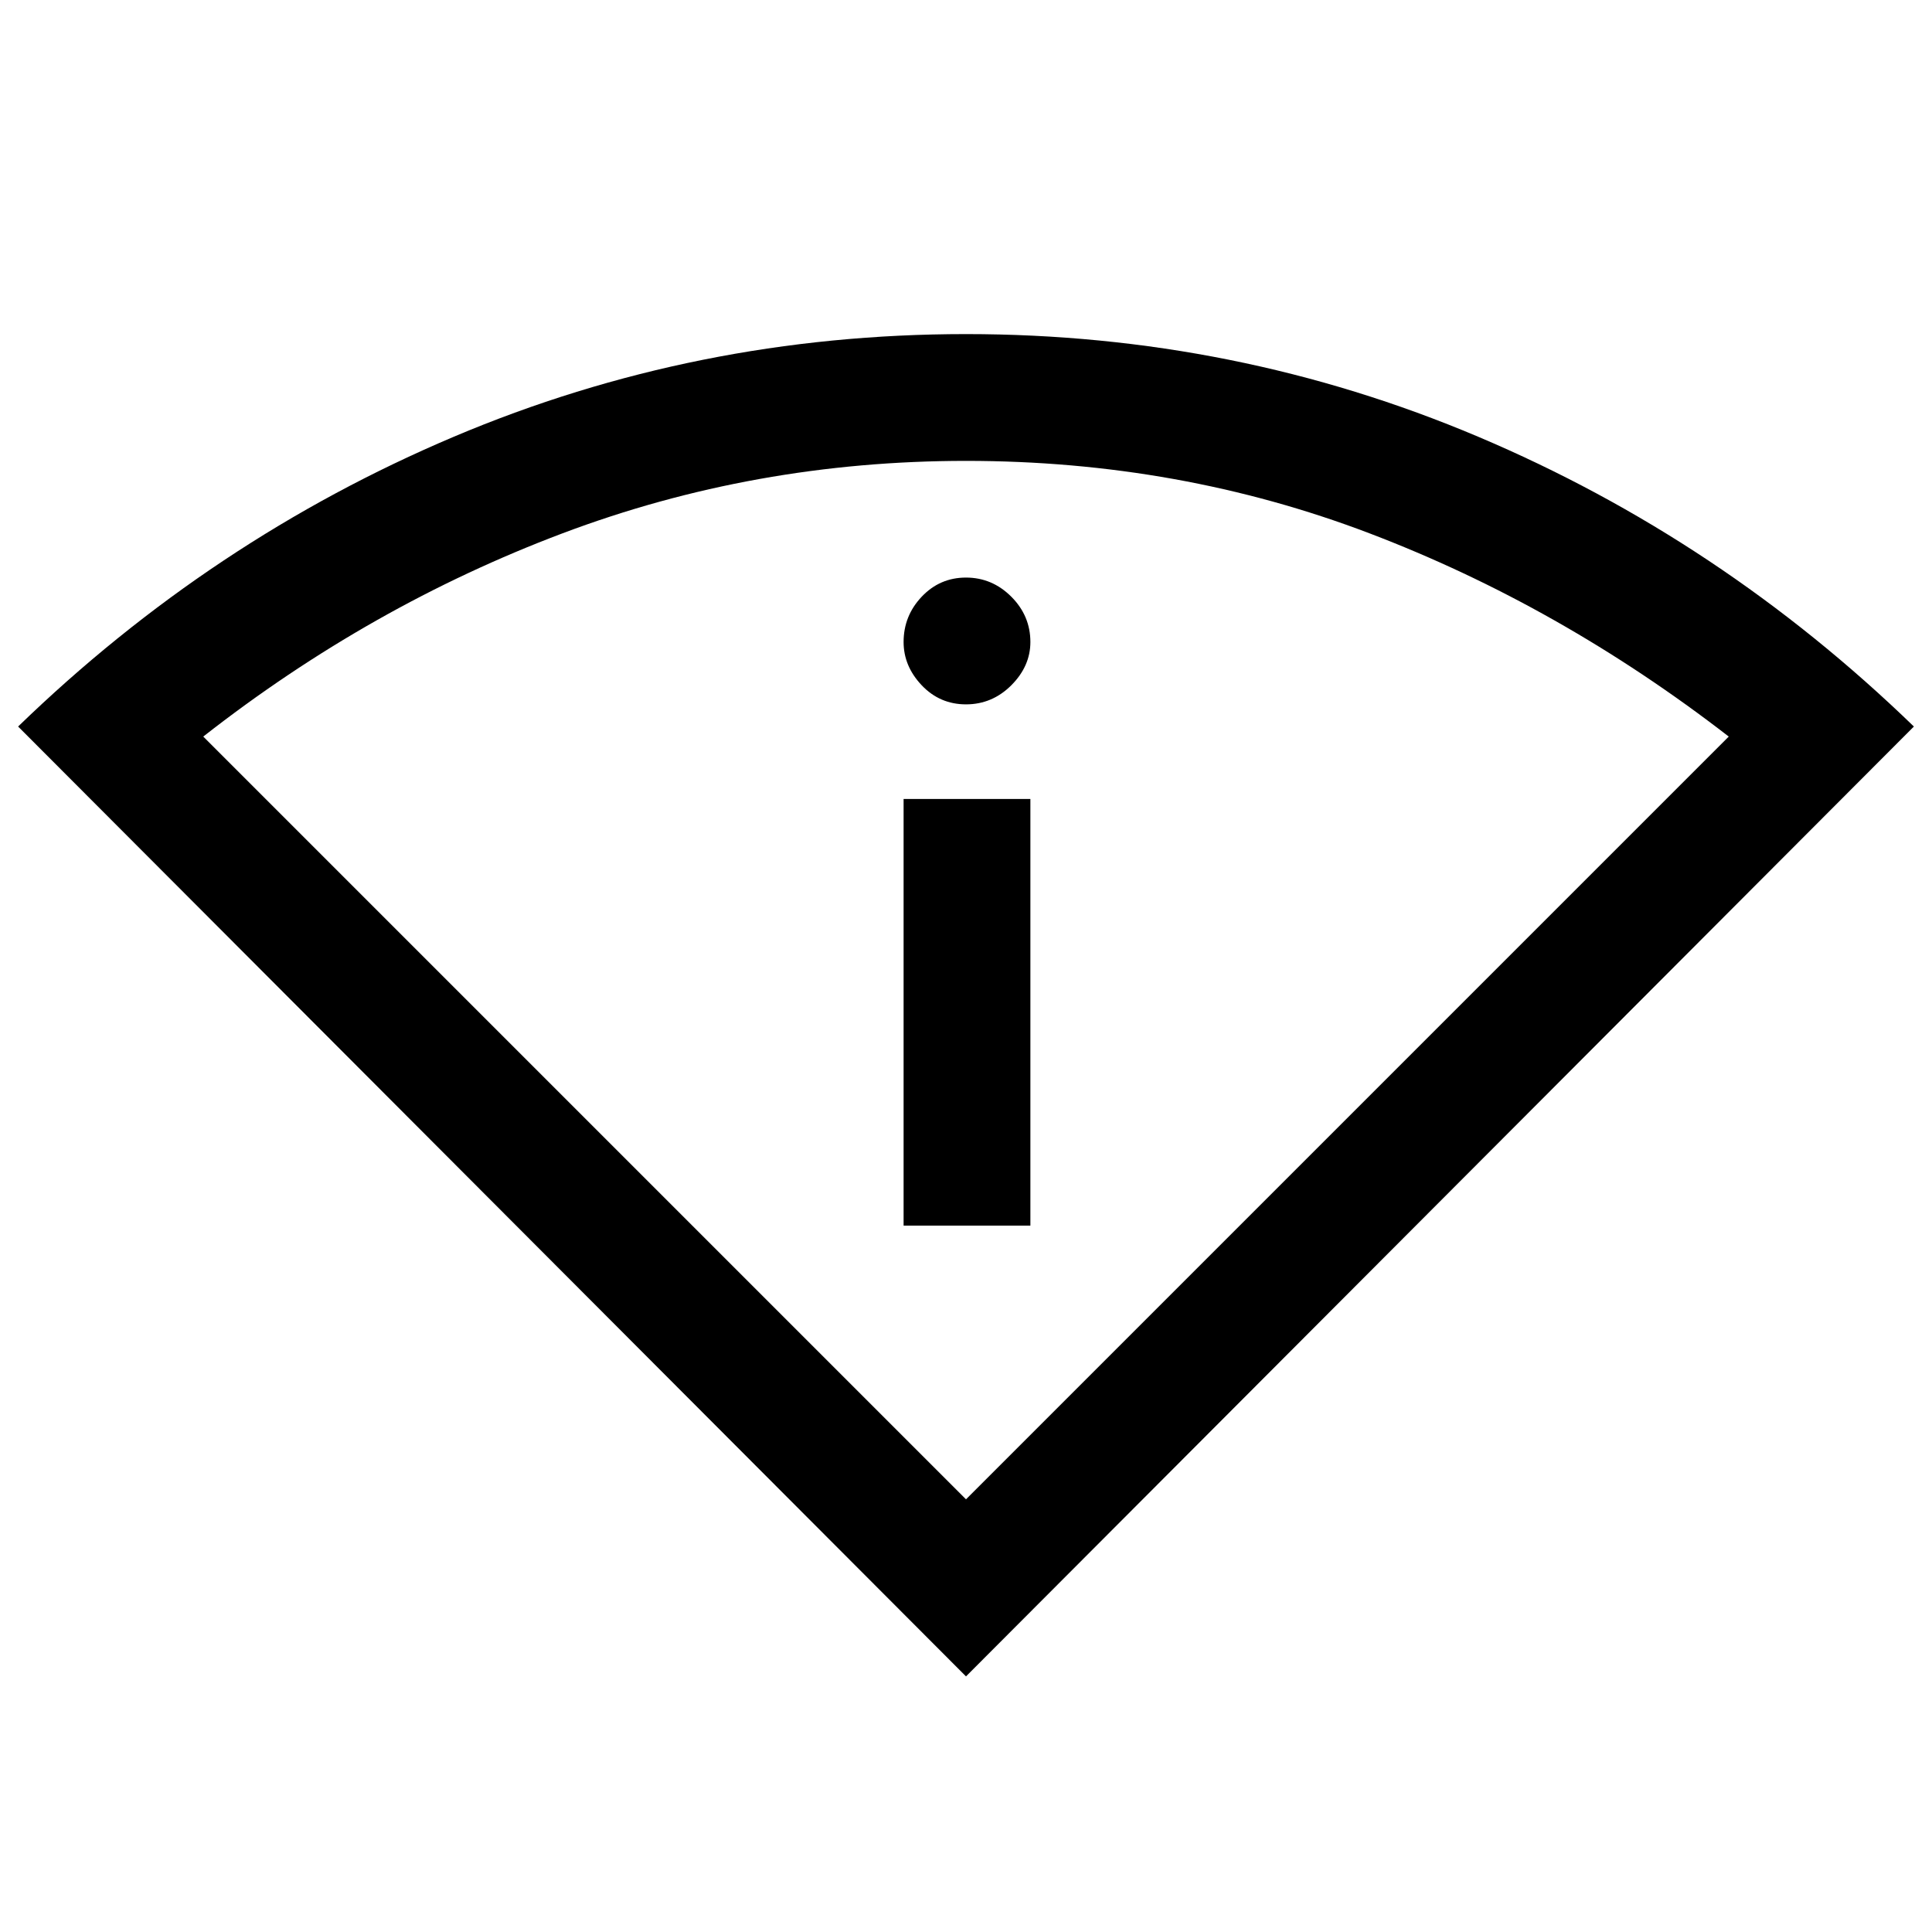<svg xmlns="http://www.w3.org/2000/svg" height="40" width="40"><path d="M20 34.708 0.375 15.042Q4.375 11.167 9.396 9.042Q14.417 6.917 20 6.917Q25.583 6.917 30.604 9.042Q35.625 11.167 39.625 15.042ZM20 31.042 35.792 15.25Q32.292 12.542 28.354 11.042Q24.417 9.542 20 9.542Q15.625 9.542 11.646 11.042Q7.667 12.542 4.208 15.25ZM18.708 25.375H21.333V16.542H18.708ZM20 14.583Q20.542 14.583 20.938 14.188Q21.333 13.792 21.333 13.292Q21.333 12.75 20.938 12.354Q20.542 11.958 20 11.958Q19.458 11.958 19.083 12.354Q18.708 12.75 18.708 13.292Q18.708 13.792 19.083 14.188Q19.458 14.583 20 14.583ZM20 31.042Q20 31.042 20 31.042Q20 31.042 20 31.042Q20 31.042 20 31.042Q20 31.042 20 31.042Z"/></svg>